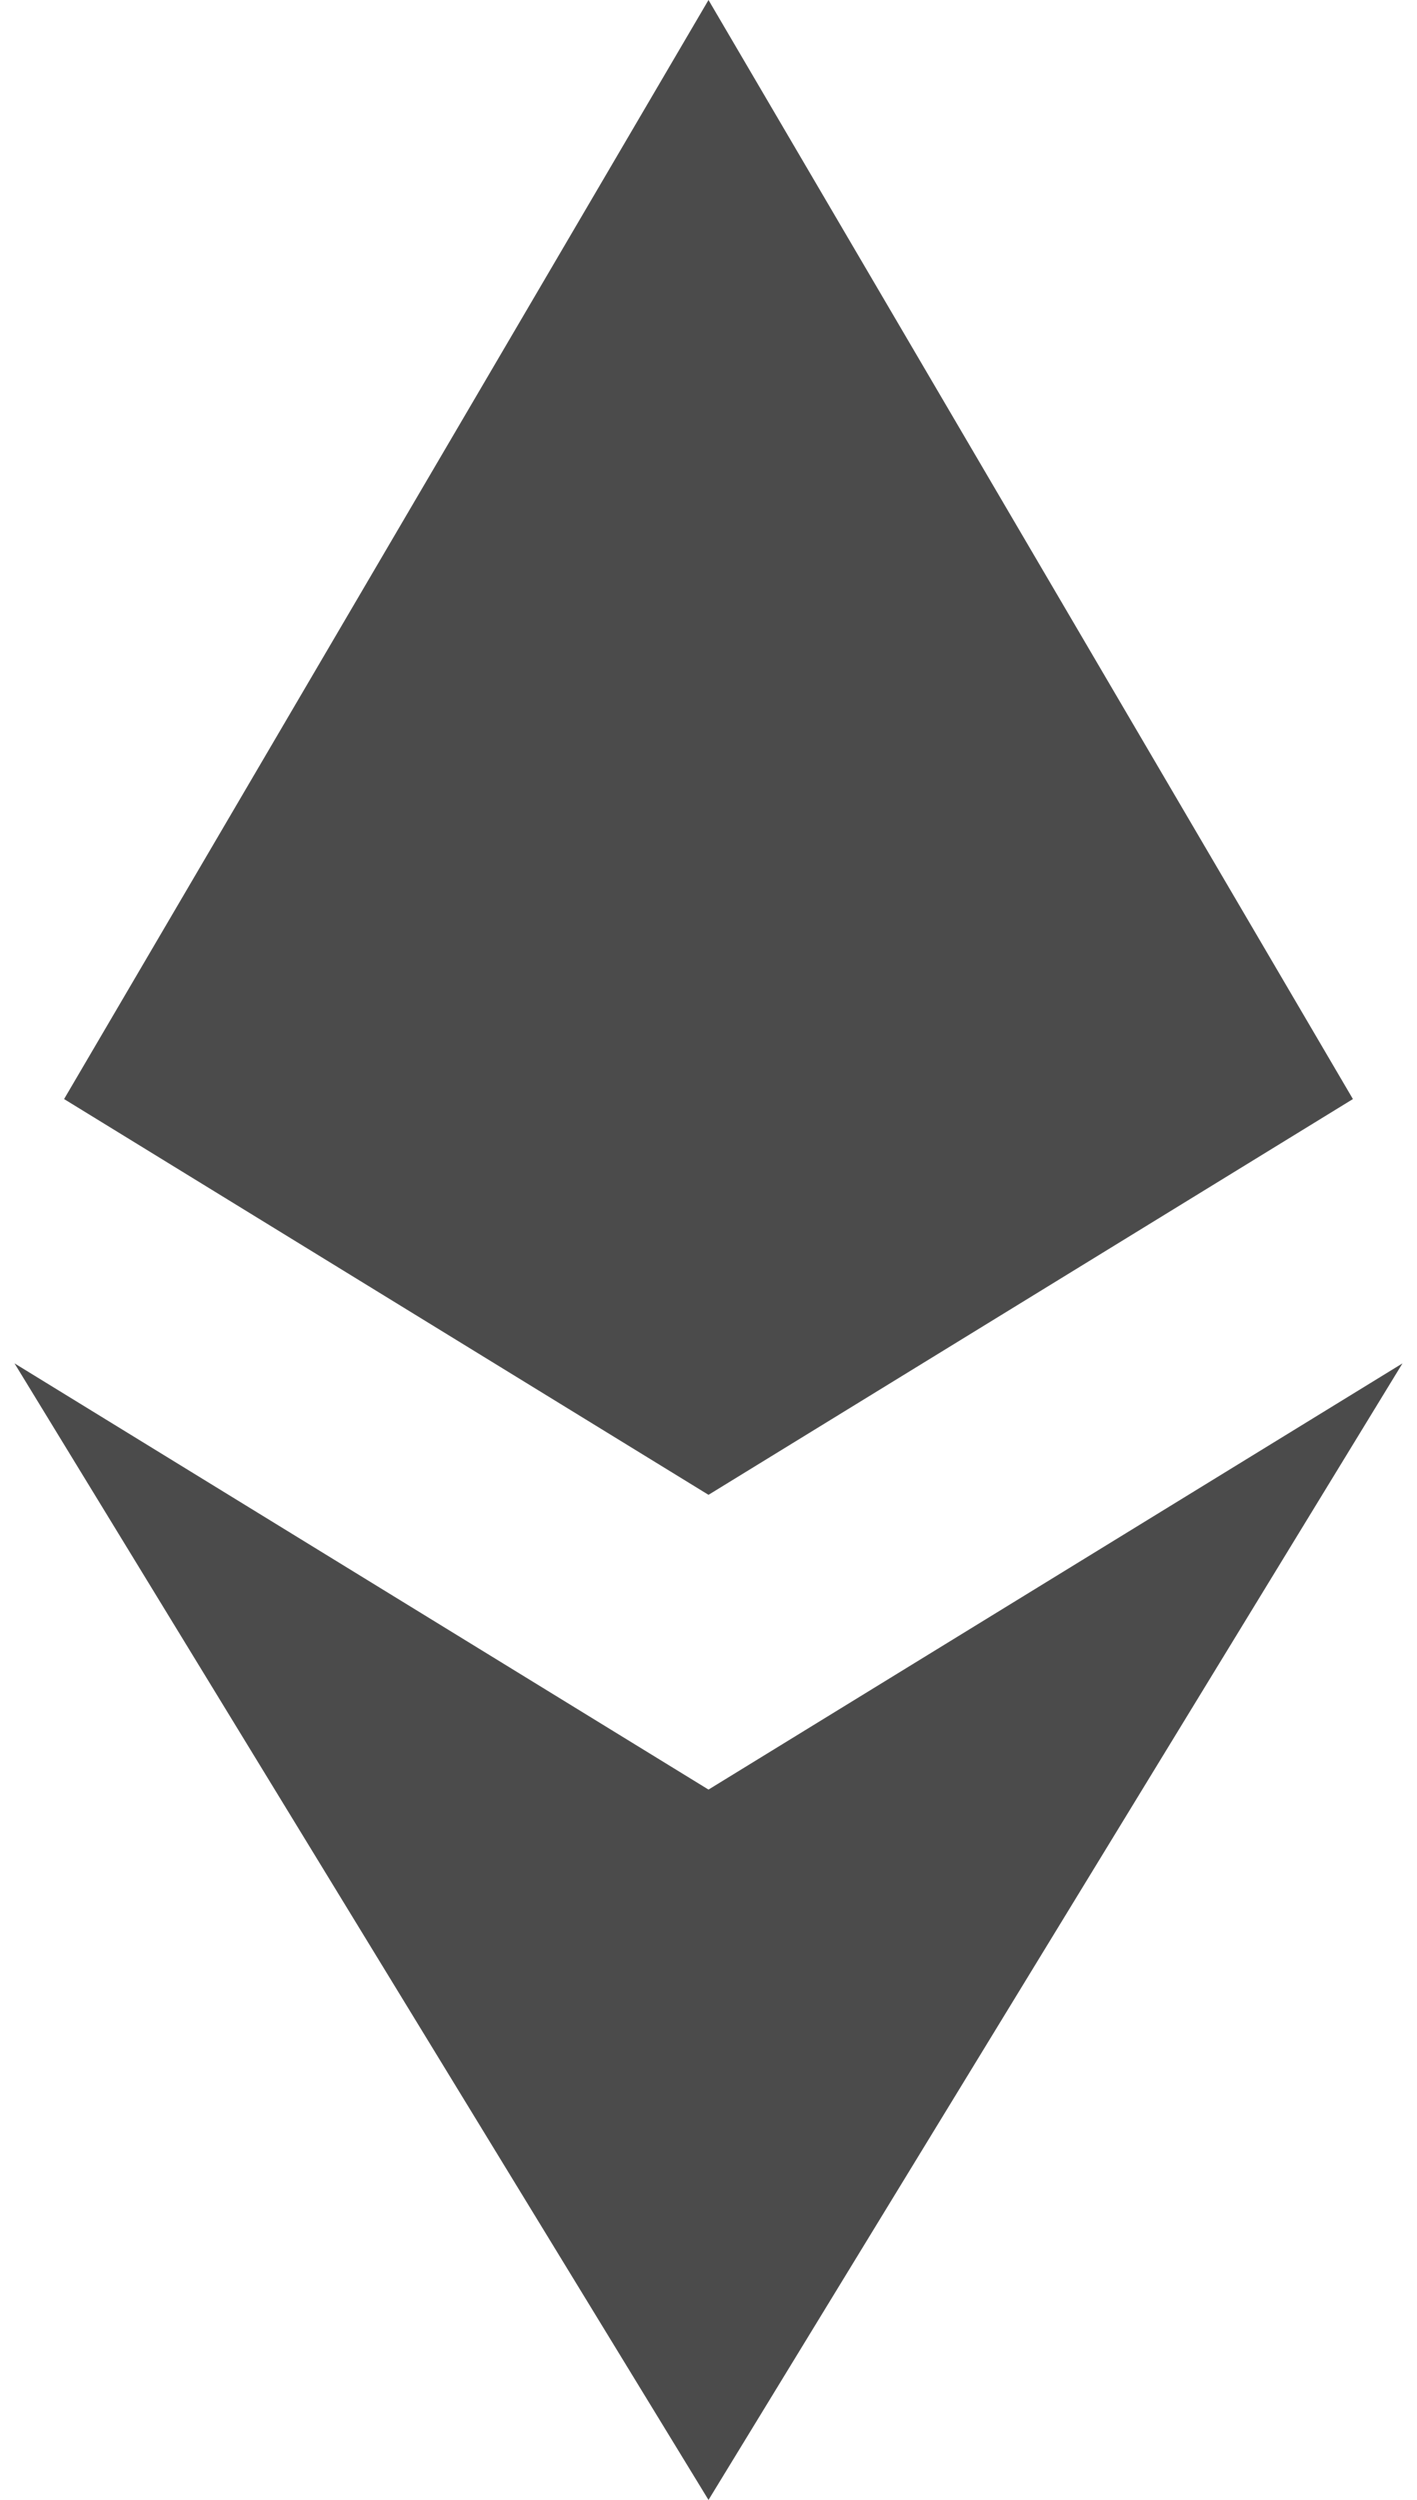 <?xml version="1.0" encoding="UTF-8"?>
<svg width="76px" height="134px" viewBox="0 0 76 134" version="1.1" xmlns="http://www.w3.org/2000/svg" xmlns:xlink="http://www.w3.org/1999/xlink">
    <title>Combined Shape</title>
    <g id="Current-mobile-designs" stroke="none" stroke-width="1" fill="none" fill-rule="evenodd">
        <g id="badge/error/ps" fill="#4B4B4B">
            <path d="M75.222,73.078 L38,134 L0.778,73.078 L38,95.924 L75.222,73.078 Z M38,3.63797881e-12 L72.563,58.911 L38,80.125 L3.437,58.911 L38,3.63797881e-12 Z" id="Combined-Shape"></path>
        </g>
    </g>
</svg>